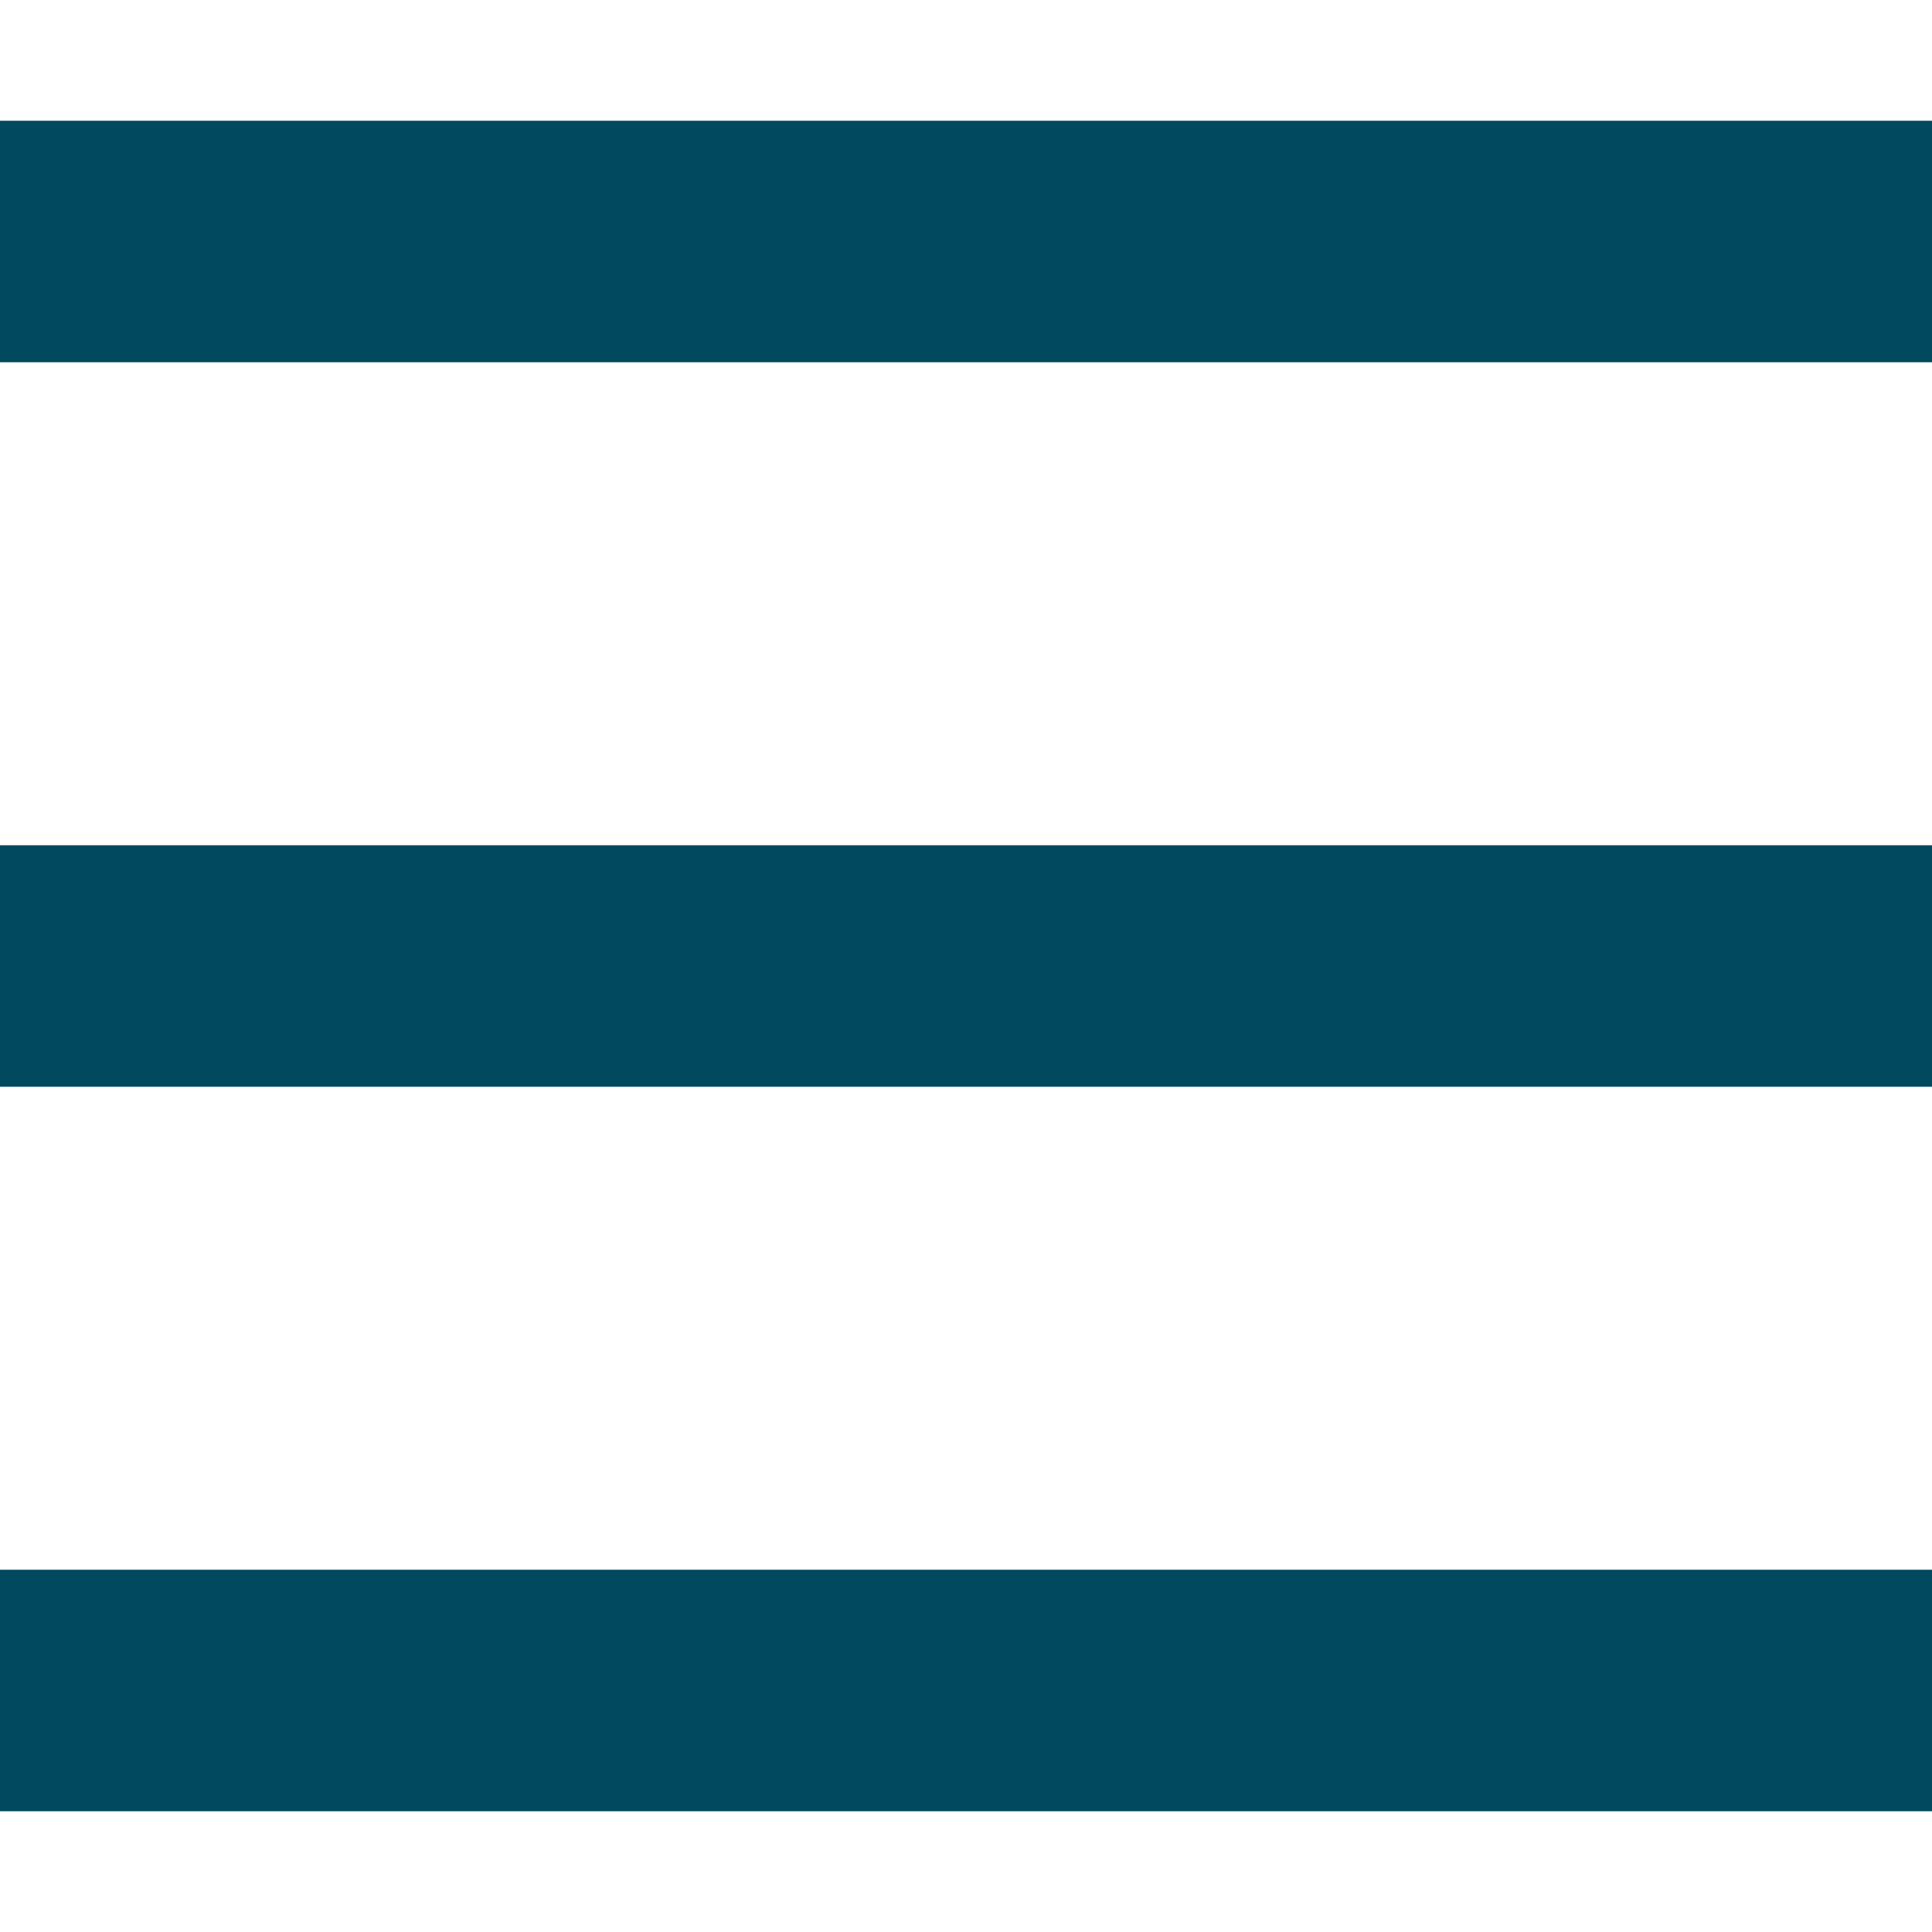 <?xml version="1.0" encoding="UTF-8" standalone="no"?>
<!-- Generator: Adobe Illustrator 19.0.0, SVG Export Plug-In . SVG Version: 6.00 Build 0)  -->

<svg
   xmlns:dc="http://purl.org/dc/elements/1.1/"
   xmlns:cc="http://creativecommons.org/ns#"
   xmlns:rdf="http://www.w3.org/1999/02/22-rdf-syntax-ns#"
   xmlns:svg="http://www.w3.org/2000/svg"
   xmlns="http://www.w3.org/2000/svg"
   xmlns:sodipodi="http://sodipodi.sourceforge.net/DTD/sodipodi-0.dtd"
   xmlns:inkscape="http://www.inkscape.org/namespaces/inkscape"
   version="1.1"
   id="Capa_1"
   x="0px"
   y="0px"
   viewBox="0 0 341.333 341.333"
   style="enable-background:new 0 0 341.333 341.333;"
   xml:space="preserve"
   sodipodi:docname="menu.svg"
   inkscape:version="0.92.4 (5da689c313, 2019-01-14)"><defs
   id="defs53" /><sodipodi:namedview
   pagecolor="#ffffff"
   bordercolor="#666666"
   borderopacity="1"
   objecttolerance="10"
   gridtolerance="10"
   guidetolerance="10"
   inkscape:pageopacity="0"
   inkscape:pageshadow="2"
   inkscape:window-width="1920"
   inkscape:window-height="1001"
   id="namedview51"
   showgrid="false"
   inkscape:zoom="0.69140691"
   inkscape:cx="170.6665"
   inkscape:cy="170.6665"
   inkscape:window-x="-9"
   inkscape:window-y="-9"
   inkscape:window-maximized="1"
   inkscape:current-layer="Capa_1" />
<g
   id="g6"
   style="fill:#01495f;fill-opacity:1">
	<g
   id="g4"
   style="fill:#01495f;fill-opacity:1">
		<rect
   y="277.333"
   width="341.333"
   height="42.667"
   id="rect2"
   style="fill:#01495f;fill-opacity:1" />
	</g>
</g>
<g
   id="g12"
   style="fill:#01495f;fill-opacity:1">
	<g
   id="g10"
   style="fill:#01495f;fill-opacity:1">
		<rect
   y="149.333"
   width="341.333"
   height="42.667"
   id="rect8"
   style="fill:#01495f;fill-opacity:1" />
	</g>
</g>
<g
   id="g18"
   style="fill:#01495f;fill-opacity:1">
	<g
   id="g16"
   style="fill:#01495f;fill-opacity:1">
		<rect
   y="21.333"
   width="341.333"
   height="42.667"
   id="rect14"
   style="fill:#01495f;fill-opacity:1" />
	</g>
</g>
<g
   id="g20">
</g>
<g
   id="g22">
</g>
<g
   id="g24">
</g>
<g
   id="g26">
</g>
<g
   id="g28">
</g>
<g
   id="g30">
</g>
<g
   id="g32">
</g>
<g
   id="g34">
</g>
<g
   id="g36">
</g>
<g
   id="g38">
</g>
<g
   id="g40">
</g>
<g
   id="g42">
</g>
<g
   id="g44">
</g>
<g
   id="g46">
</g>
<g
   id="g48">
</g>
</svg>